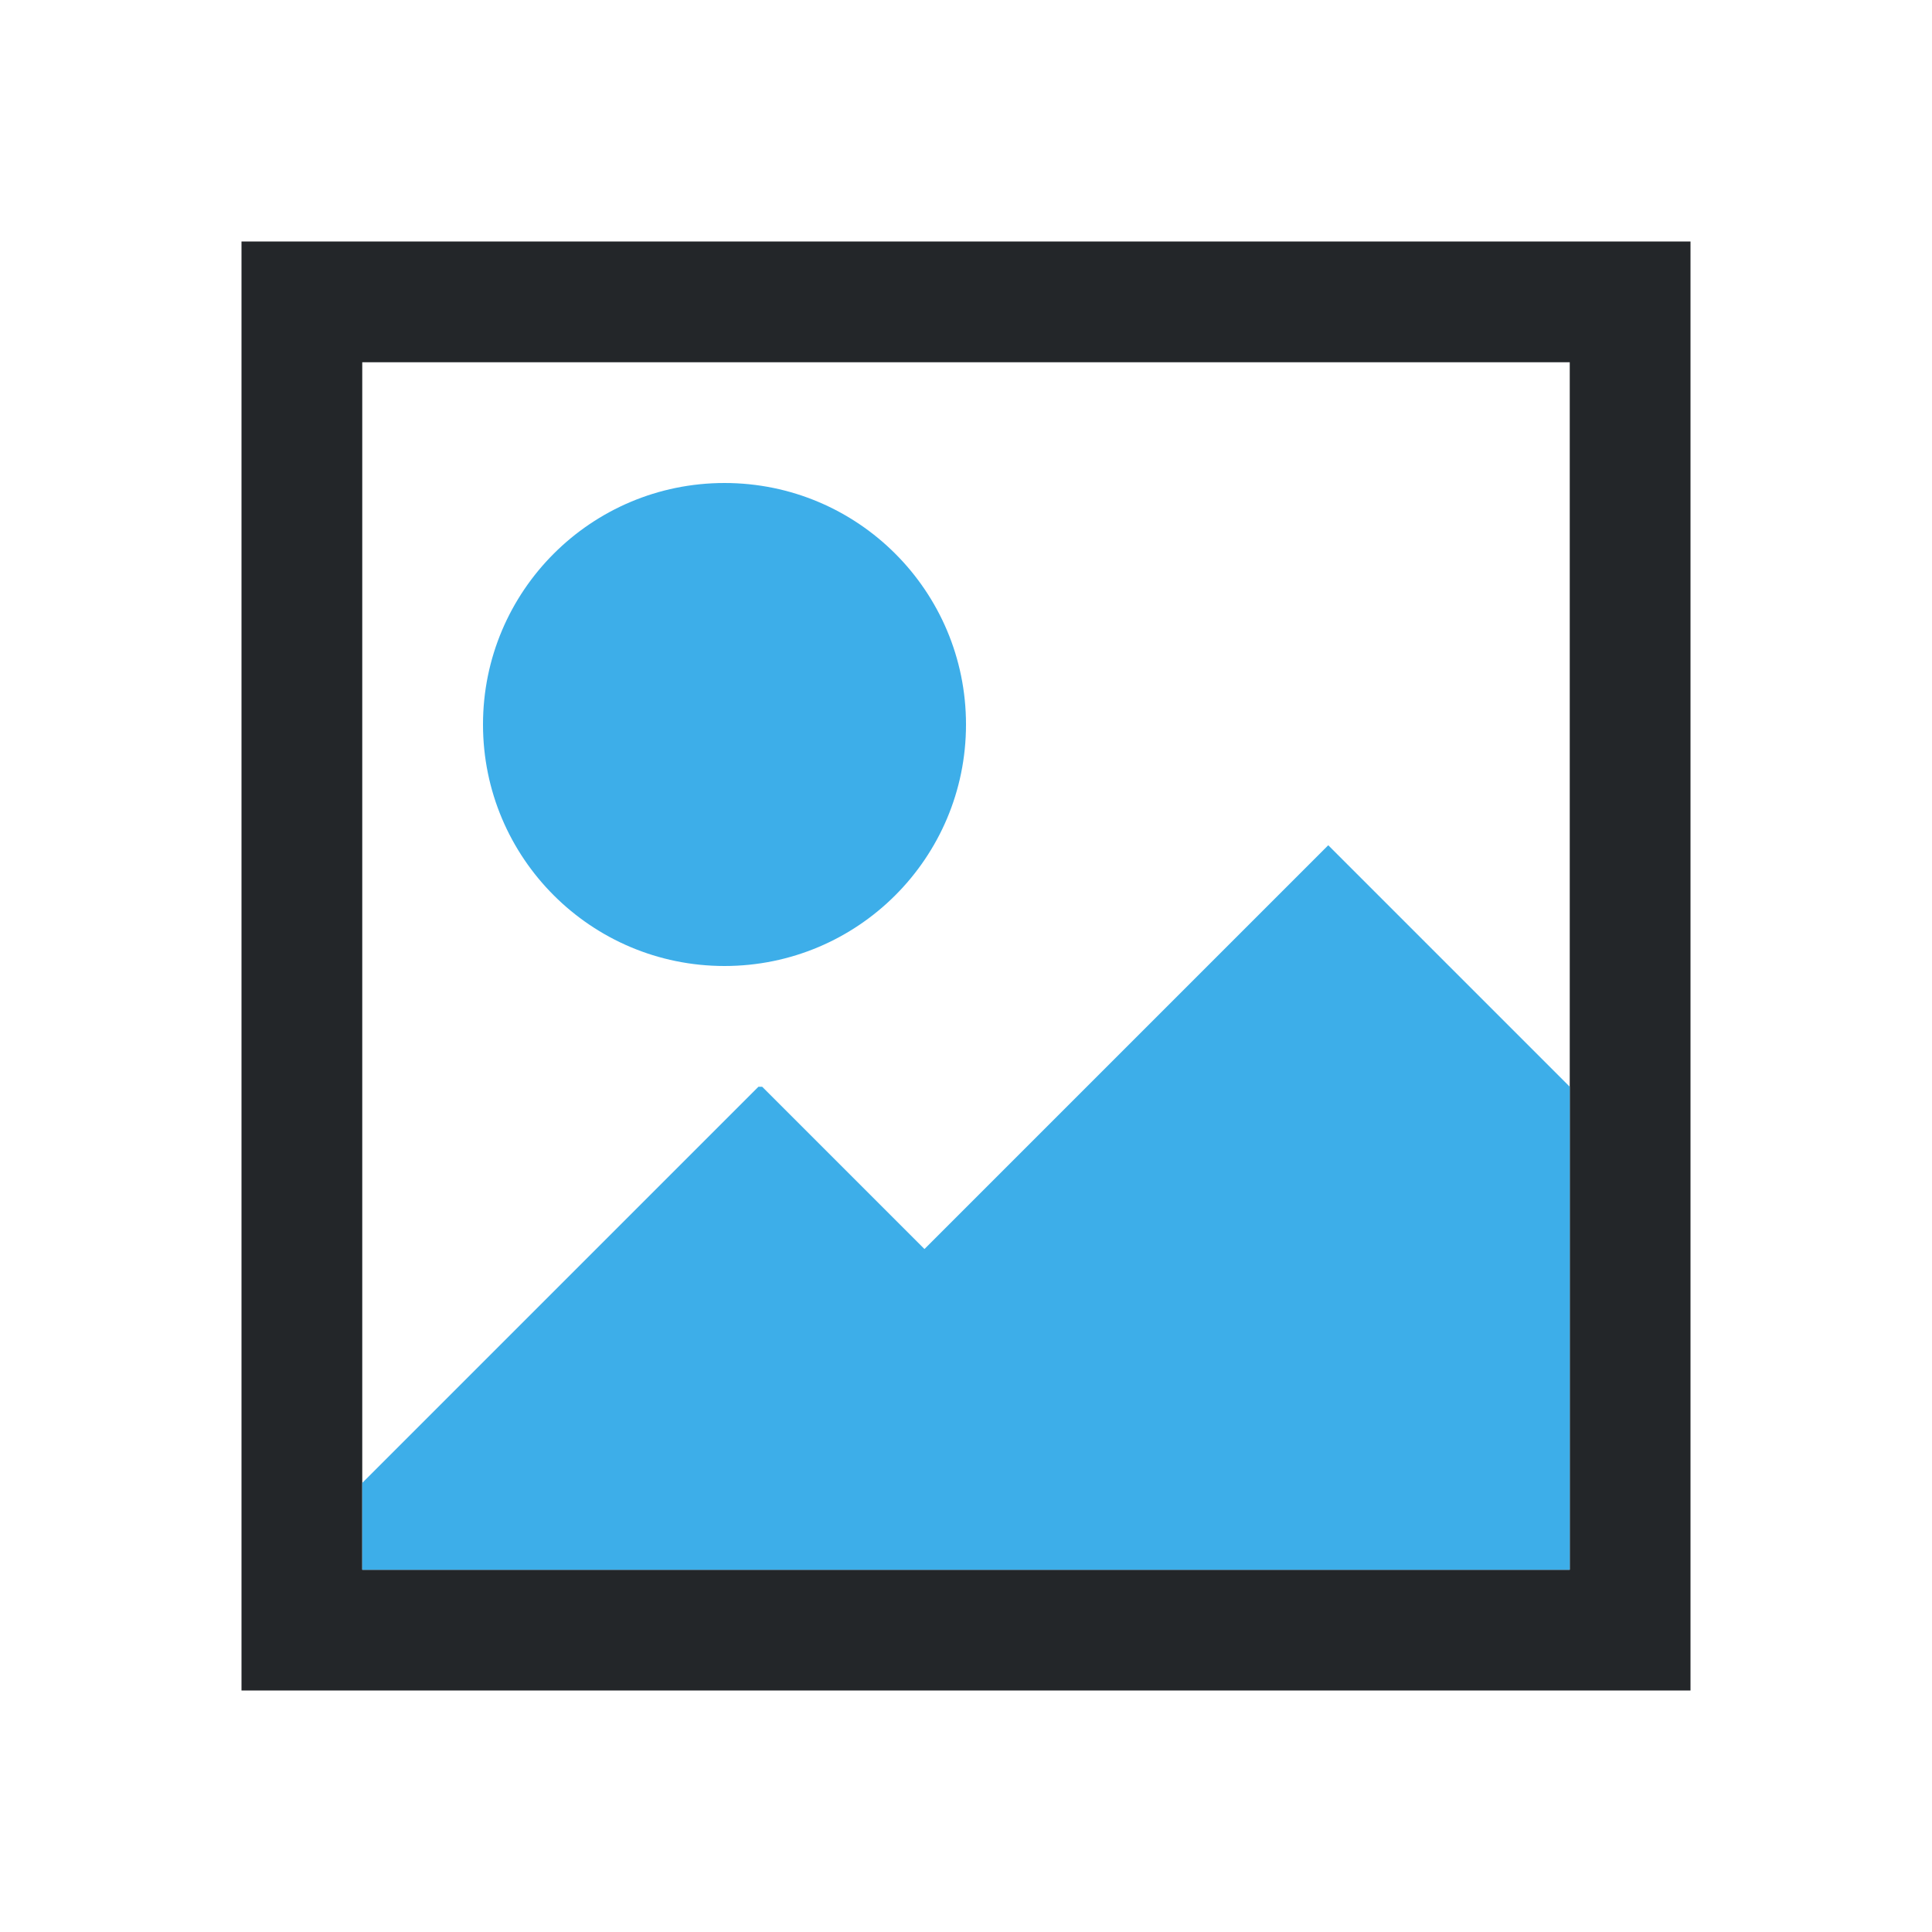 <svg viewBox="0 0 16 16" xmlns="http://www.w3.org/2000/svg"><path d="m2 2v11.281.719h12v-1-1-1-1-8zm1 1h10v6 4h-10v-.719z" fill="#232629"/><path d="m6 4c-1.105 0-2 .895-2 2 0 1.105.895 2 2 2s2-.895 2-2c0-1.105-.895-2-2-2zm5 3-3.344 3.344-1.344-1.344h-.031l-3.281 3.281v.719h10v-4z" fill="#3daee9"/></svg>